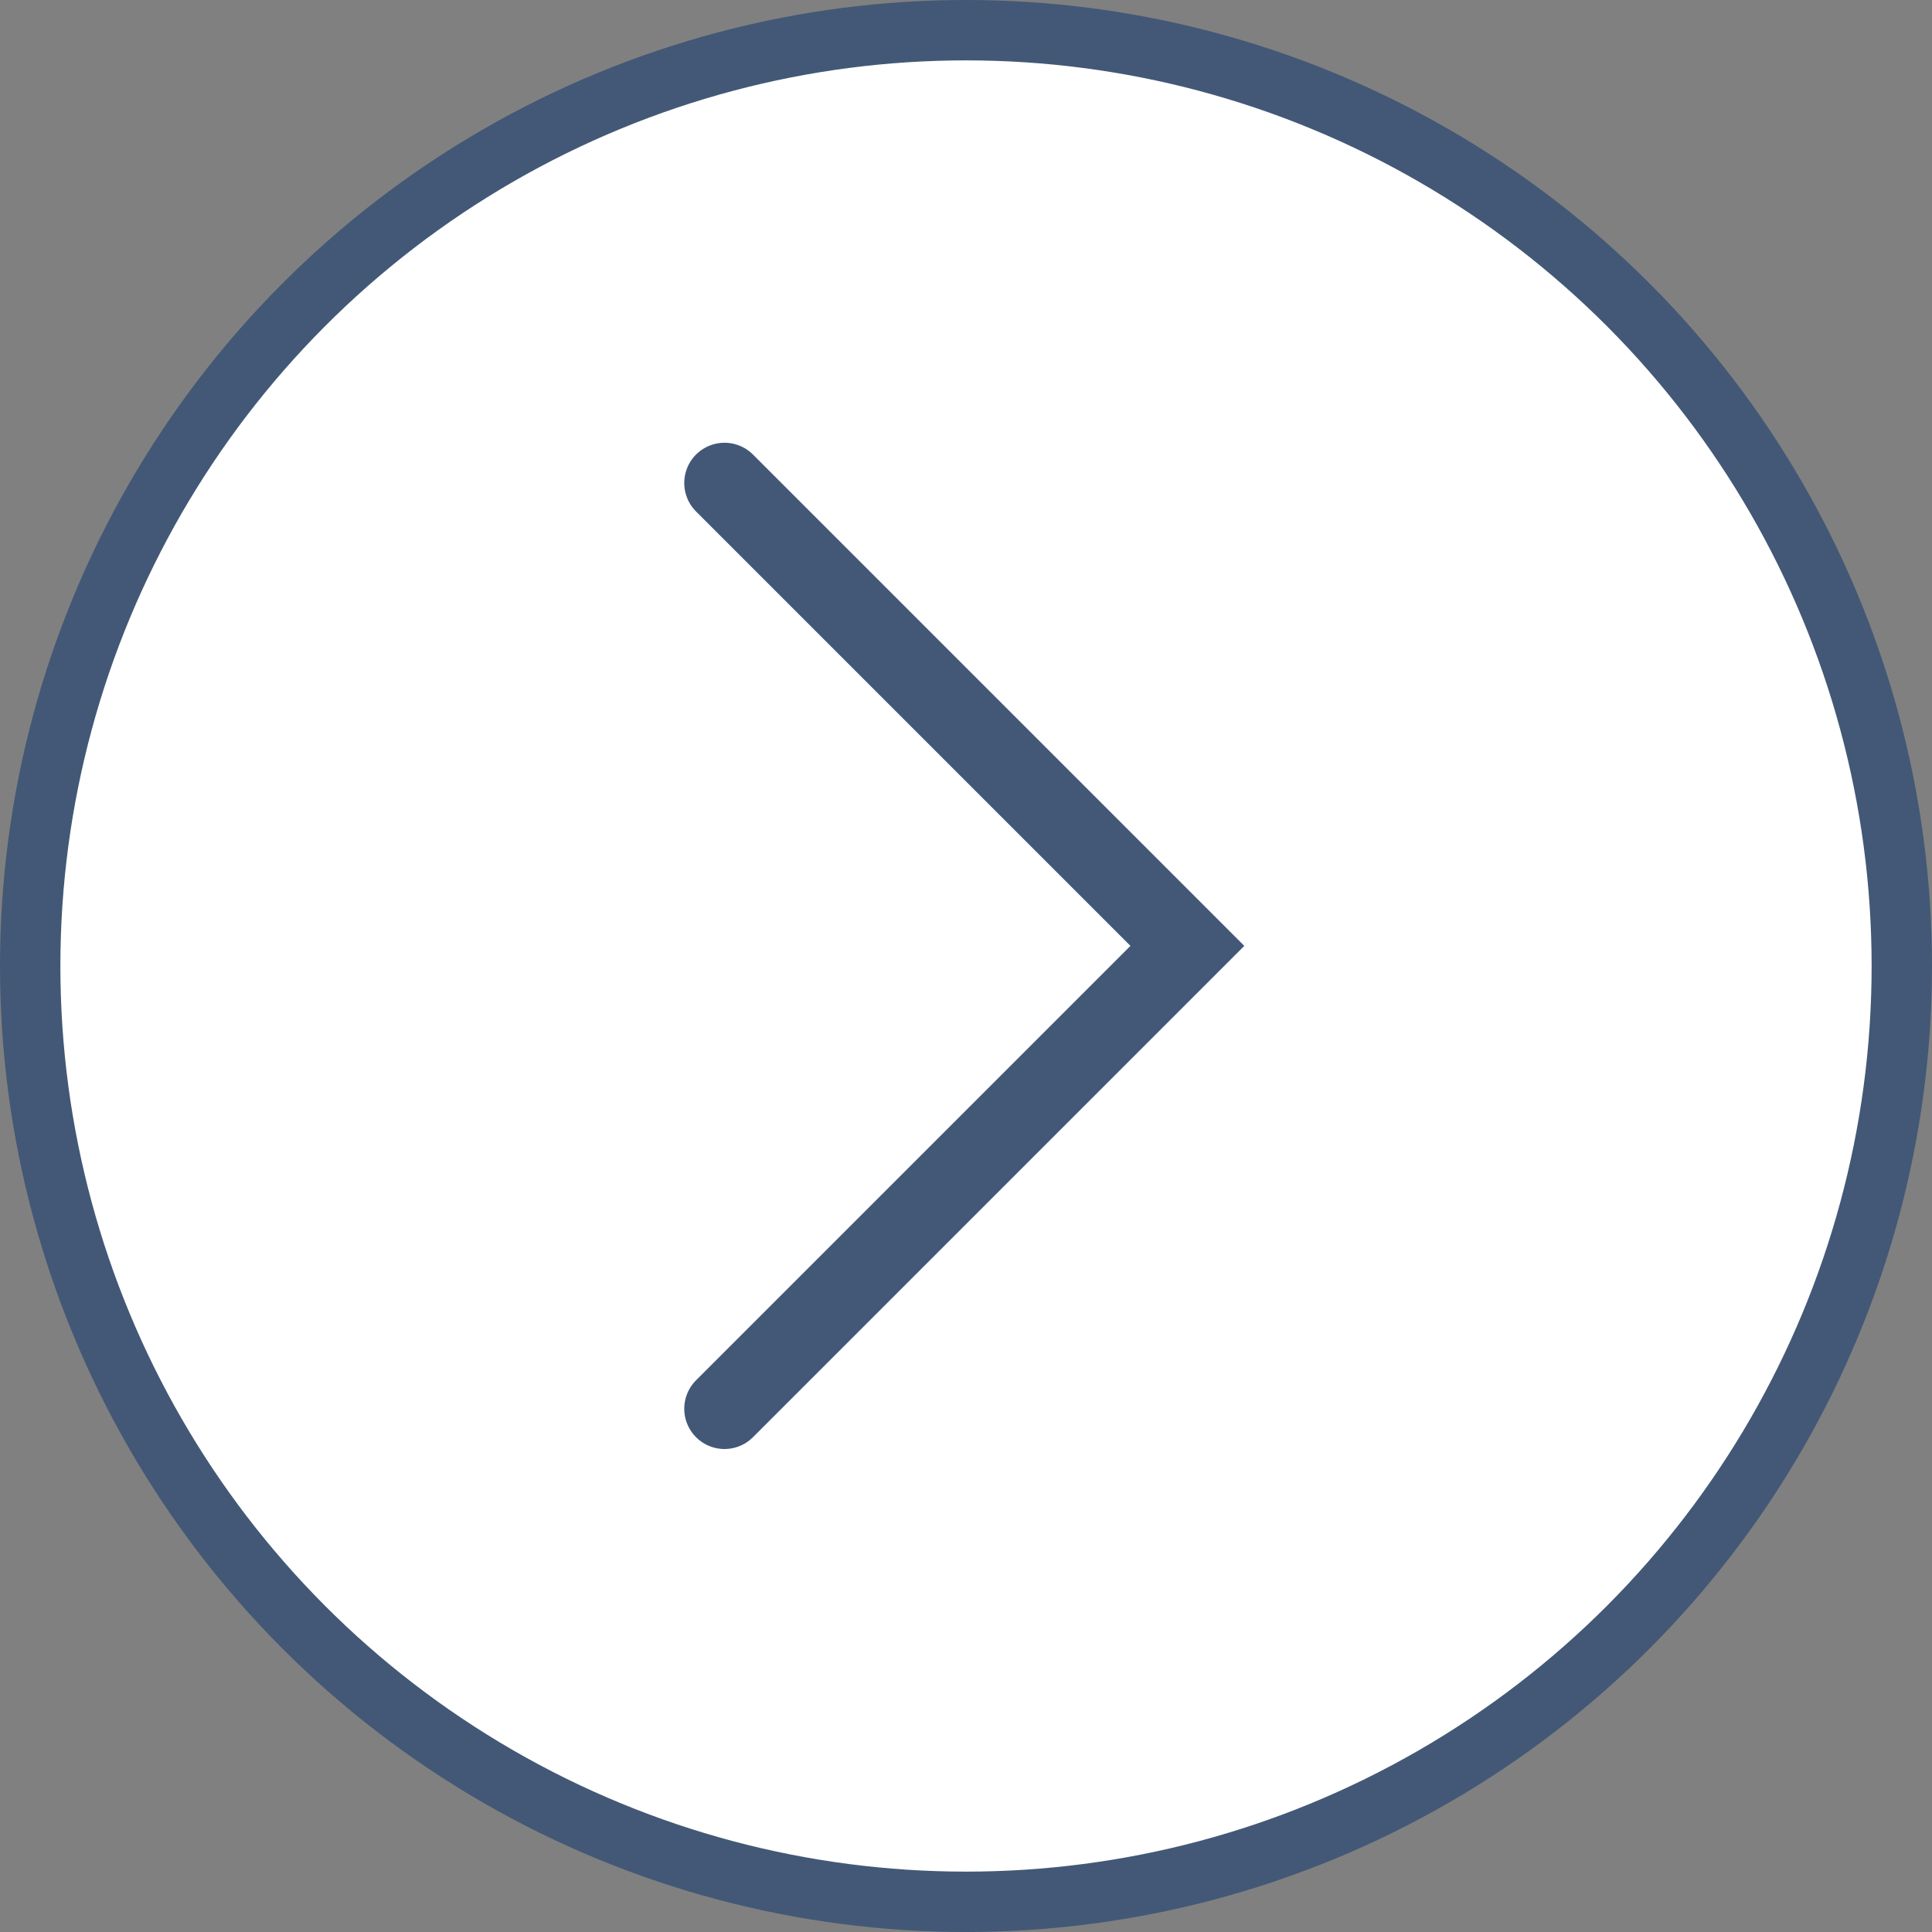 <svg width="48" height="48" viewBox="0 0 48 48" fill="none" xmlns="http://www.w3.org/2000/svg">
<rect x="0" y="0" width="48" height="48" fill="#808080" stroke="none"/>
<circle cx="24" cy="24" r="23.25" fill="white" stroke="#425876" stroke-width="1.5"/>
<path d="M18 12L29.5 23.5L18 35" stroke="#425876" stroke-width="2" stroke-linecap="round"/>
</svg>
